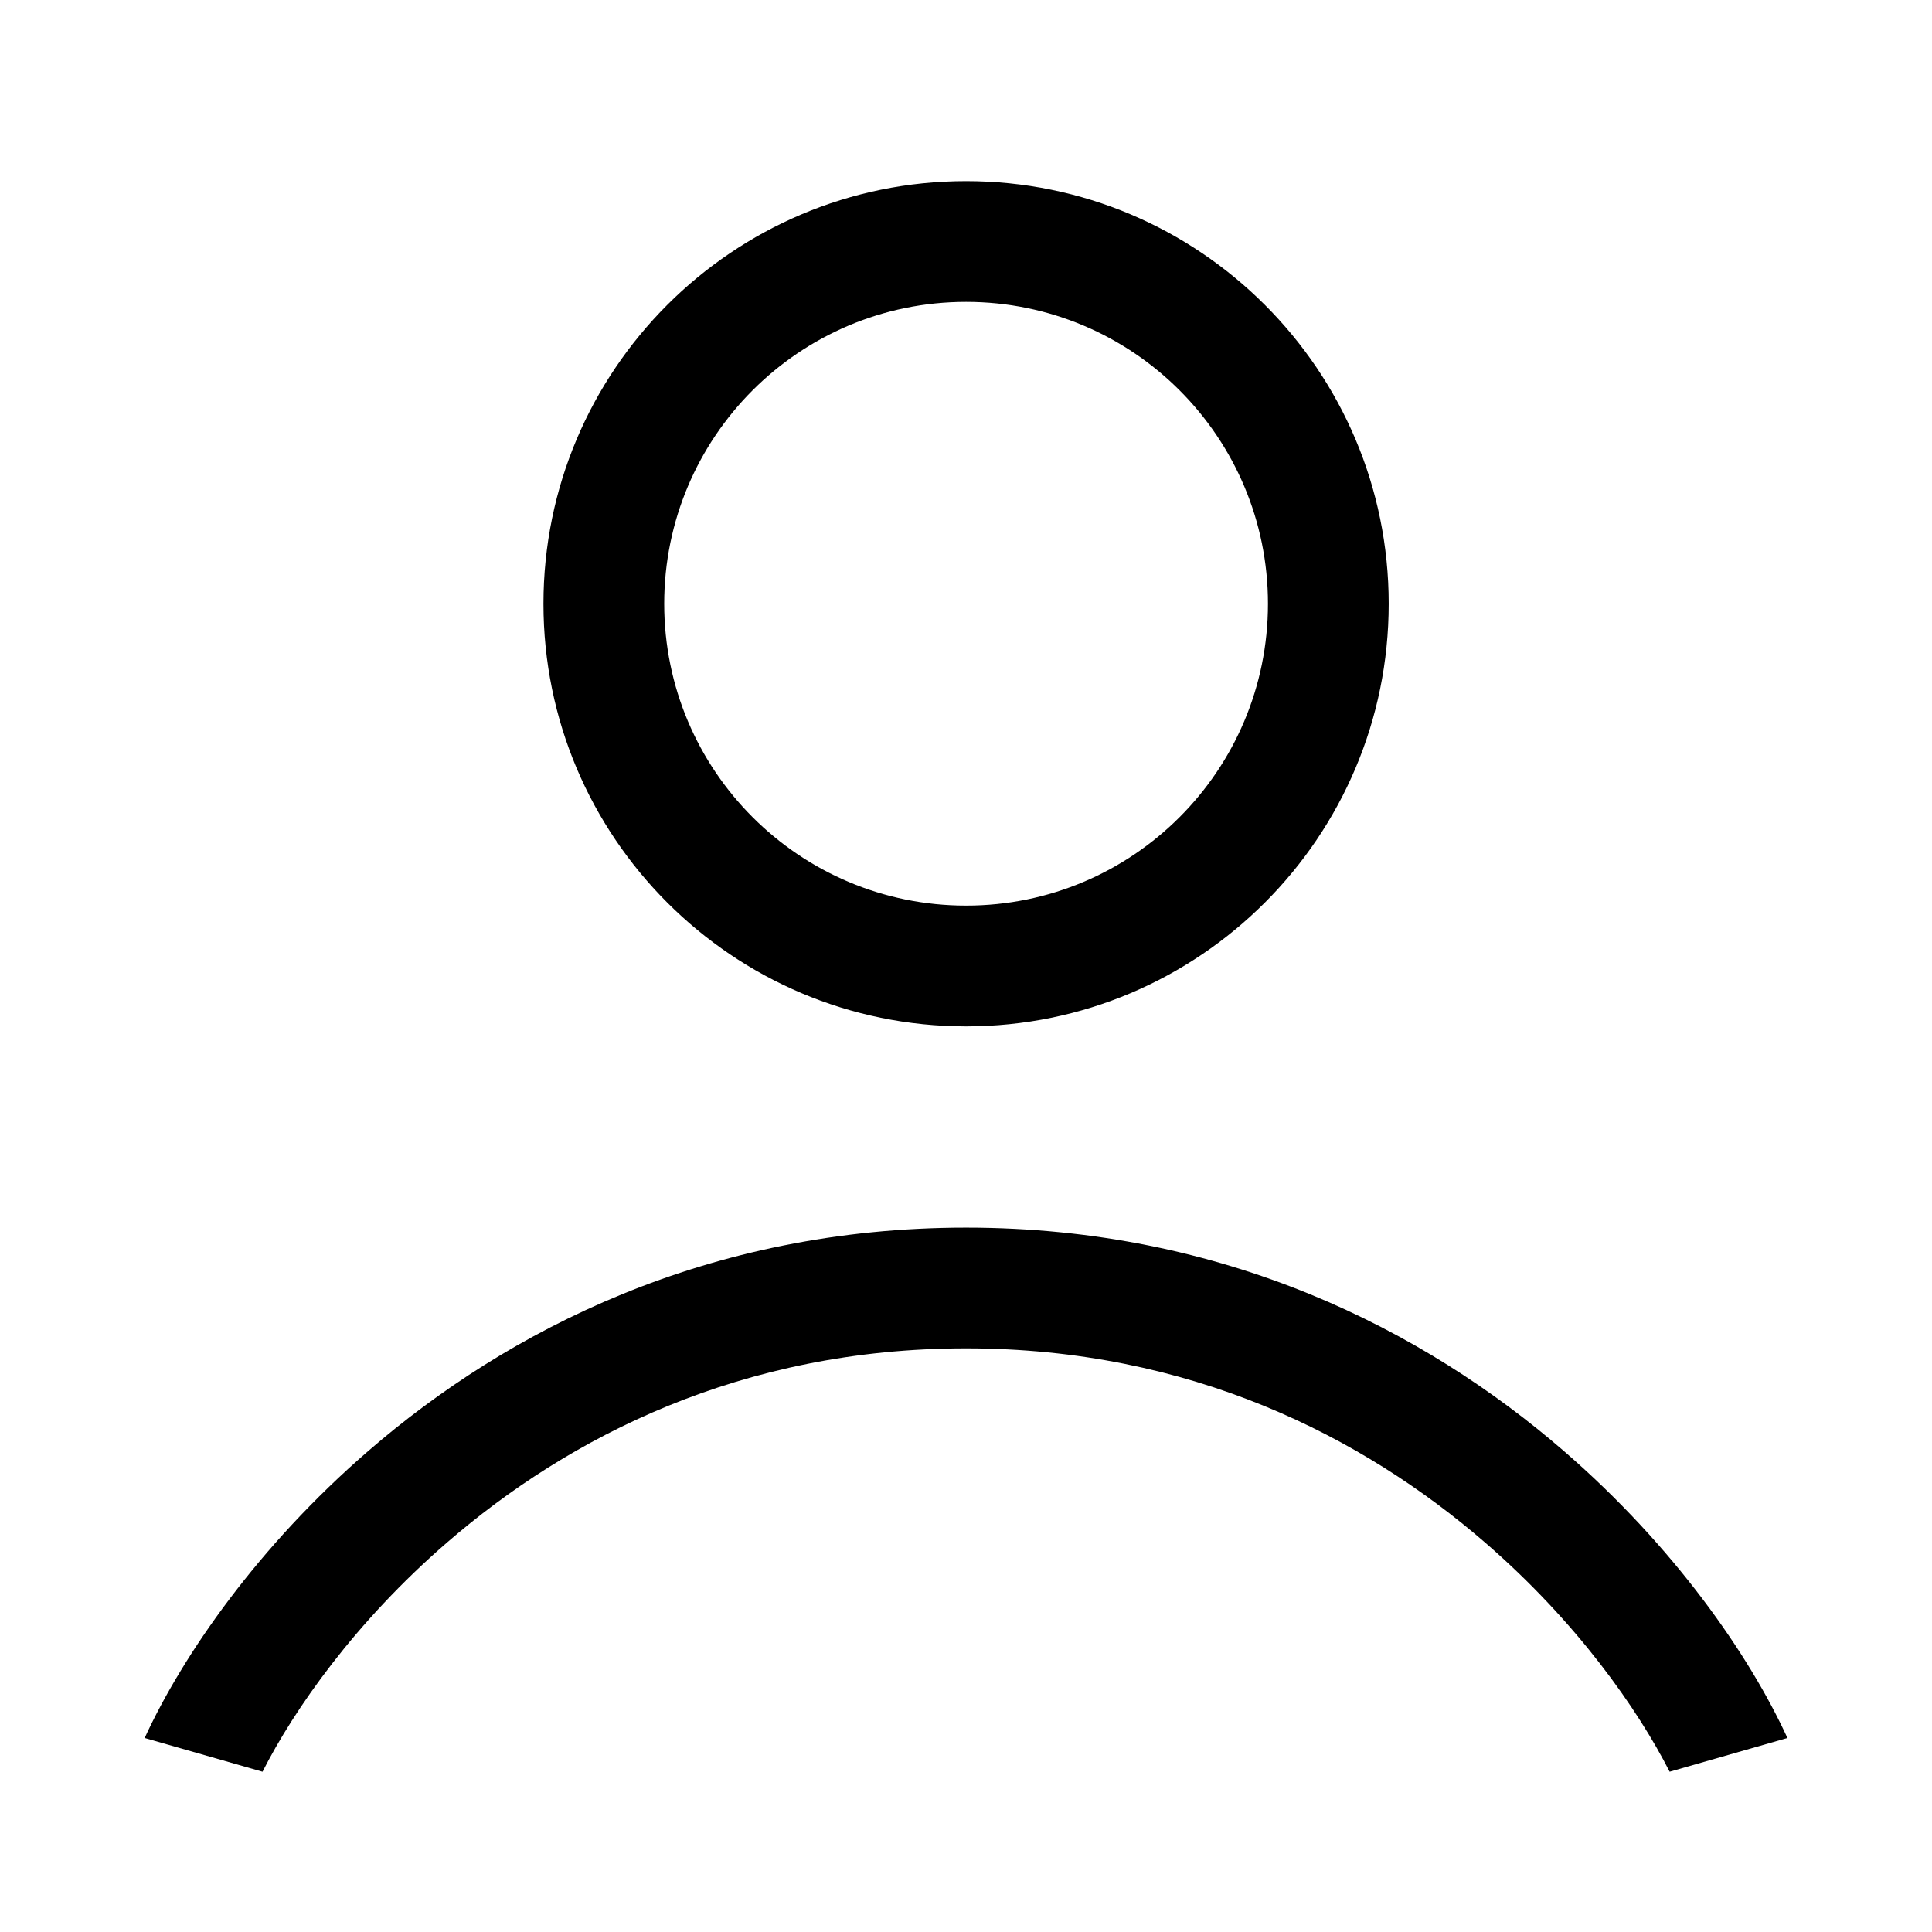 <svg width="24" height="24" viewBox="0 0 24 24"  xmlns="http://www.w3.org/2000/svg">
<path fill-rule="evenodd" clip-rule="evenodd" d="M6.751 7.5C6.751 4.601 9.101 2.25 12.001 2.25C14.9 2.25 17.251 4.601 17.251 7.5C17.251 10.399 14.9 12.75 12.001 12.75C9.101 12.75 6.751 10.399 6.751 7.5ZM12.001 3.75C9.93 3.75 8.251 5.429 8.251 7.5C8.251 9.571 9.93 11.25 12.001 11.25C14.072 11.25 15.751 9.571 15.751 7.5C15.751 5.429 14.072 3.75 12.001 3.75Z" />
<path d="M4.572 18.027C6.307 16.525 8.789 15.25 12.001 15.25C15.213 15.25 17.694 16.525 19.429 18.027C20.794 19.208 21.731 20.559 22.204 21.59L20.741 22.009C20.345 21.232 19.591 20.15 18.447 19.161C16.932 17.85 14.788 16.75 12.001 16.75C9.213 16.75 7.069 17.85 5.554 19.161C4.411 20.15 3.656 21.232 3.261 22.009L1.797 21.59C2.271 20.559 3.207 19.208 4.572 18.027Z" />
</svg>
